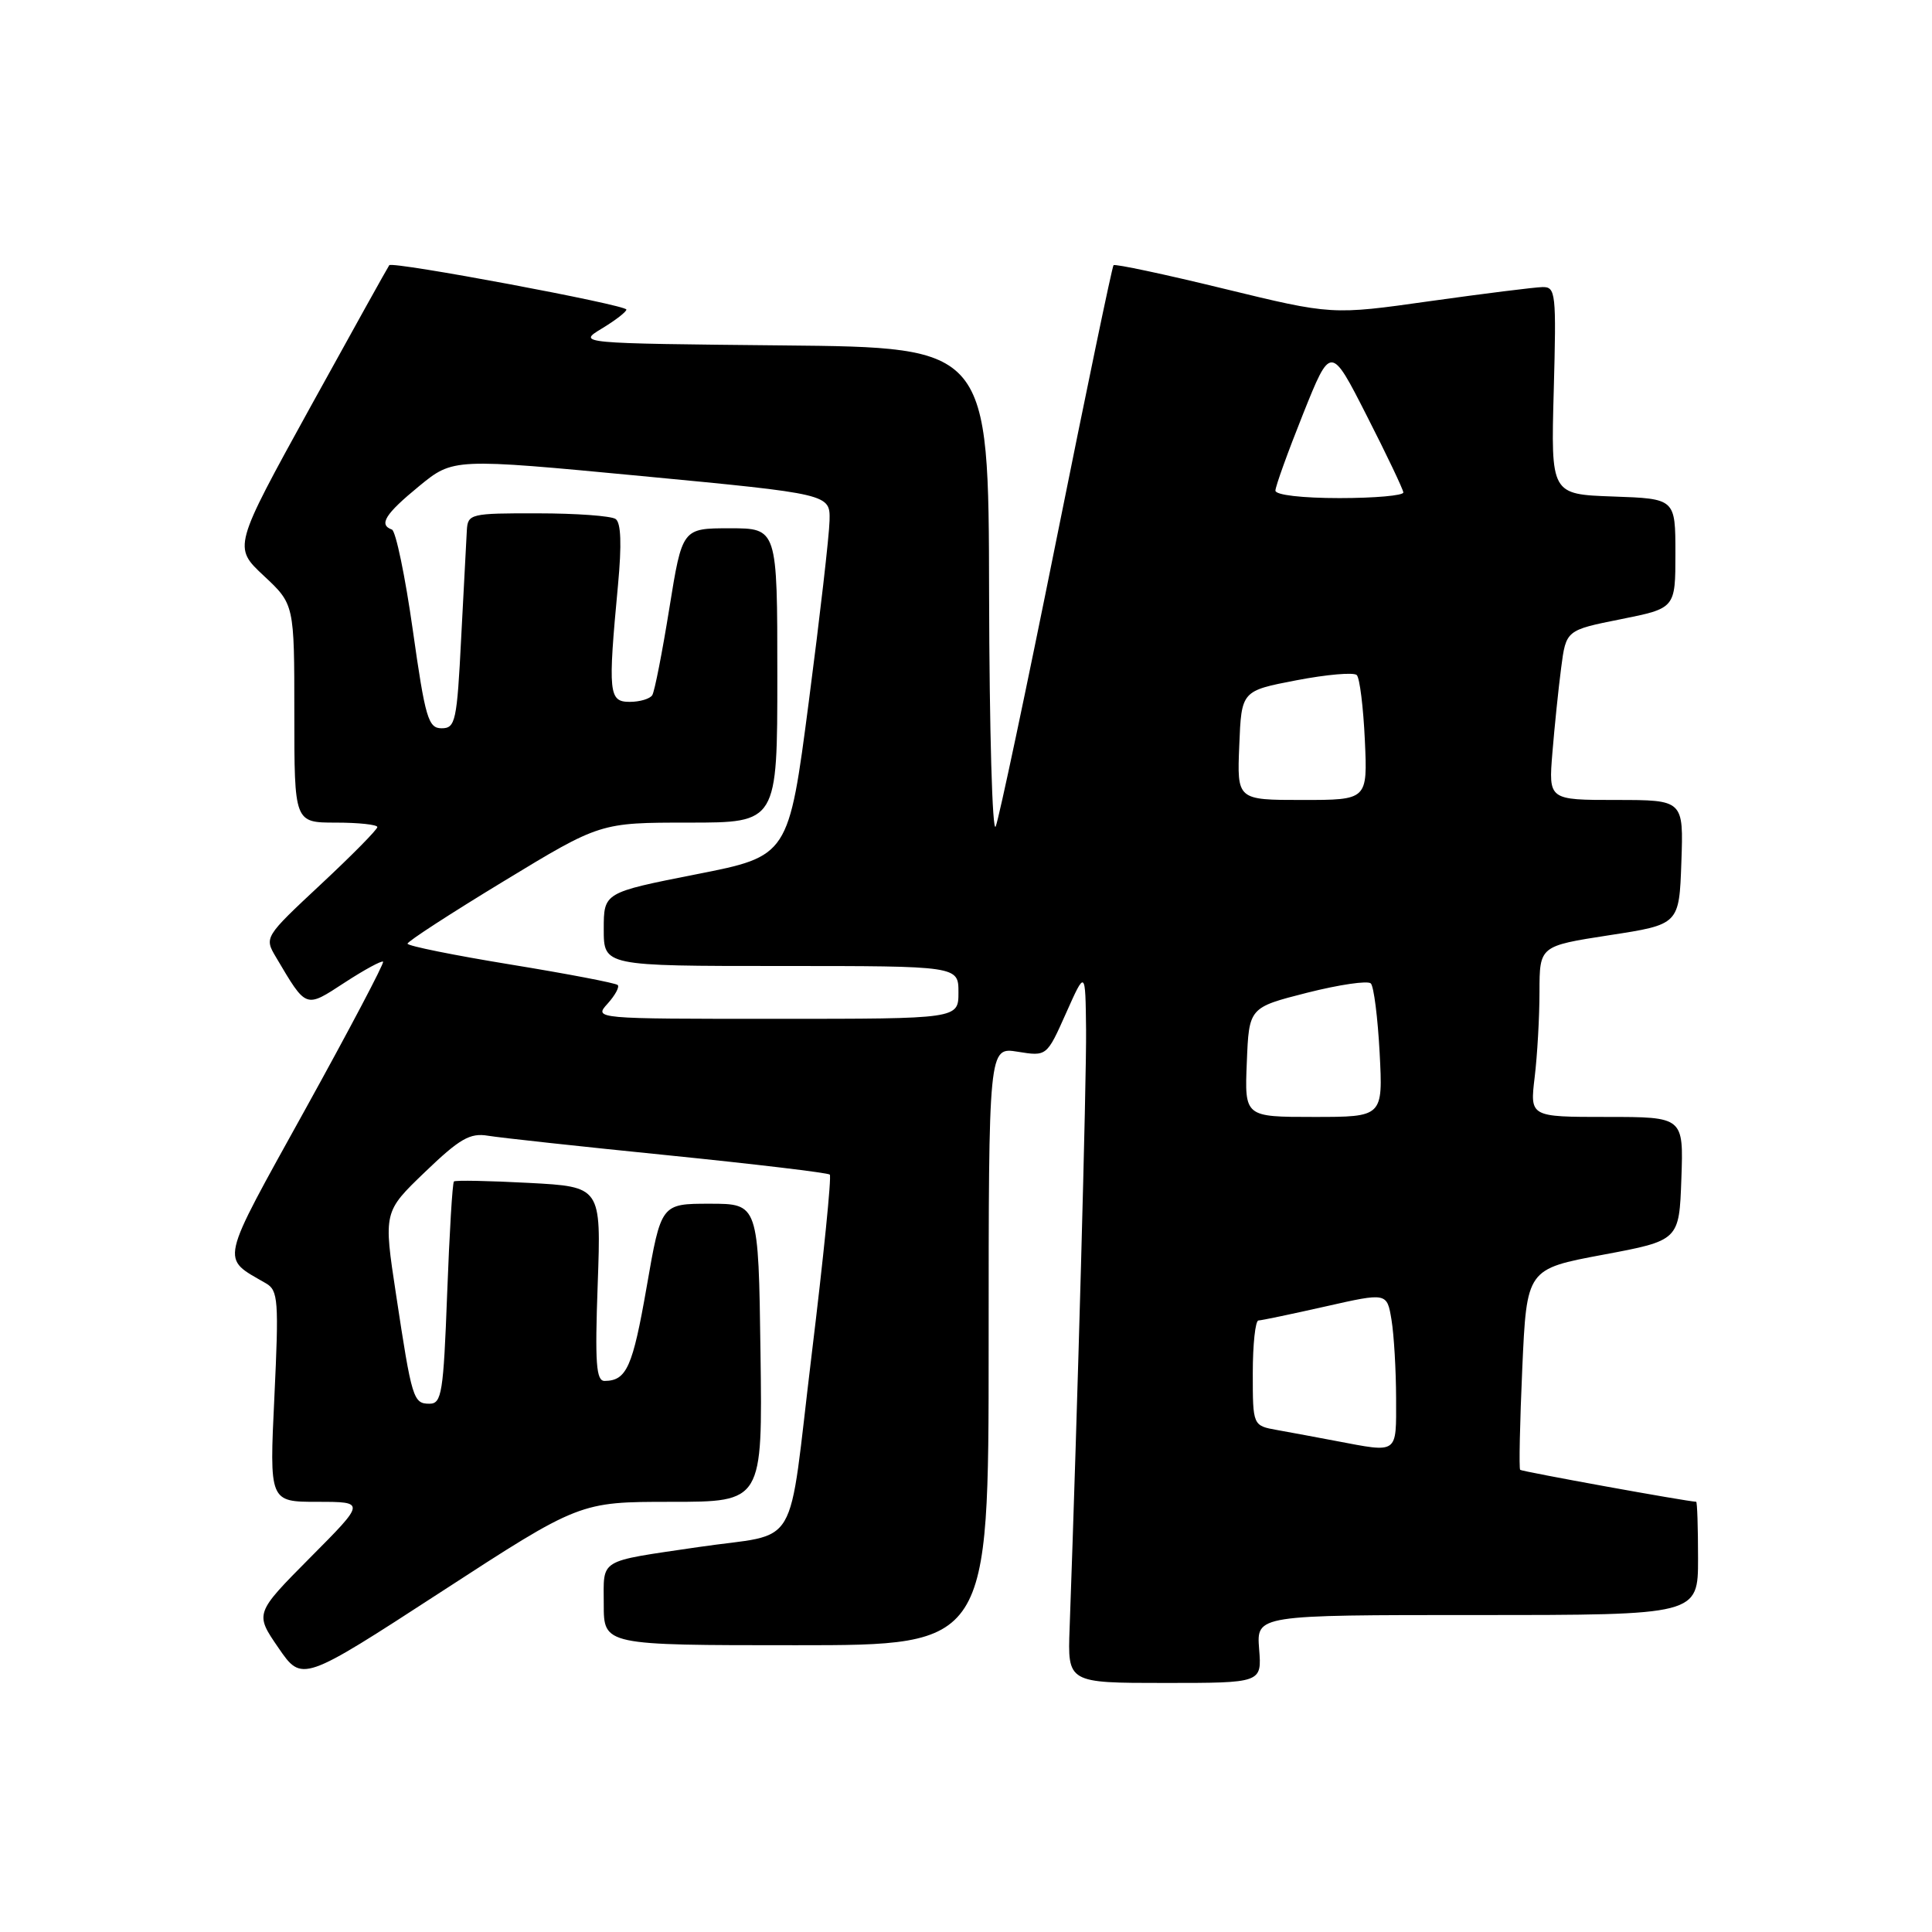 <?xml version="1.0" encoding="UTF-8" standalone="no"?>
<!DOCTYPE svg PUBLIC "-//W3C//DTD SVG 1.1//EN" "http://www.w3.org/Graphics/SVG/1.1/DTD/svg11.dtd" >
<svg xmlns="http://www.w3.org/2000/svg" xmlns:xlink="http://www.w3.org/1999/xlink" version="1.1" viewBox="0 0 256 256">
 <g >
 <path fill="currentColor"
d=" M 88.93 199.00 C 101.04 199.00 101.04 199.00 100.77 179.25 C 100.50 159.50 100.50 159.50 94.05 159.50 C 87.60 159.50 87.60 159.50 85.69 170.50 C 83.83 181.16 83.03 182.95 80.12 182.98 C 78.99 183.00 78.82 180.65 79.20 170.13 C 79.66 157.25 79.66 157.25 70.08 156.74 C 64.81 156.46 60.34 156.37 60.15 156.55 C 59.95 156.72 59.55 163.42 59.25 171.44 C 58.76 184.55 58.53 186.00 56.92 186.00 C 54.76 186.00 54.58 185.41 52.48 171.54 C 50.81 160.58 50.81 160.58 56.31 155.30 C 60.91 150.88 62.28 150.09 64.66 150.49 C 66.22 150.75 76.95 151.92 88.50 153.08 C 100.05 154.25 109.70 155.40 109.95 155.64 C 110.20 155.88 109.12 166.61 107.55 179.49 C 104.30 206.25 106.23 202.97 92.50 205.00 C 79.10 206.98 80.00 206.44 80.00 212.58 C 80.00 218.00 80.00 218.00 105.50 218.00 C 131.00 218.00 131.00 218.00 131.00 178.37 C 131.00 138.74 131.00 138.74 134.85 139.36 C 138.70 139.98 138.70 139.98 141.26 134.24 C 143.82 128.50 143.82 128.50 143.91 136.42 C 143.98 142.98 142.77 186.96 141.73 215.75 C 141.46 223.00 141.46 223.00 154.33 223.00 C 167.20 223.00 167.20 223.00 166.84 218.50 C 166.49 214.00 166.49 214.00 195.74 214.00 C 225.00 214.00 225.00 214.00 225.00 206.50 C 225.00 202.38 224.89 199.00 224.75 198.99 C 223.53 198.96 201.66 194.99 201.43 194.76 C 201.26 194.60 201.39 188.54 201.71 181.30 C 202.30 168.15 202.30 168.15 212.40 166.26 C 222.50 164.37 222.50 164.37 222.79 156.19 C 223.08 148.00 223.08 148.00 212.90 148.00 C 202.72 148.00 202.72 148.00 203.35 142.75 C 203.70 139.86 203.99 134.77 203.99 131.42 C 204.00 125.35 204.00 125.35 213.25 123.92 C 222.50 122.50 222.50 122.50 222.79 114.25 C 223.08 106.00 223.08 106.00 214.14 106.00 C 205.19 106.00 205.19 106.00 205.70 99.75 C 205.98 96.31 206.50 91.25 206.86 88.50 C 207.51 83.50 207.51 83.50 214.76 82.05 C 222.00 80.60 222.00 80.60 222.00 73.34 C 222.00 66.08 222.00 66.08 213.75 65.79 C 205.50 65.50 205.50 65.50 205.88 51.75 C 206.23 38.82 206.15 38.00 204.38 38.04 C 203.35 38.06 196.65 38.90 189.50 39.90 C 176.50 41.74 176.50 41.74 162.19 38.26 C 154.33 36.34 147.74 34.94 147.55 35.14 C 147.36 35.34 143.96 51.70 139.98 71.50 C 136.00 91.30 132.38 108.40 131.94 109.50 C 131.49 110.60 131.10 96.77 131.06 78.77 C 131.00 46.03 131.00 46.03 103.75 45.77 C 76.50 45.50 76.50 45.50 79.75 43.53 C 81.54 42.45 83.00 41.32 83.00 41.02 C 83.00 40.40 52.03 34.60 51.58 35.14 C 51.42 35.34 46.70 43.83 41.09 54.00 C 30.90 72.50 30.90 72.50 34.95 76.29 C 39.00 80.07 39.00 80.07 39.00 94.54 C 39.00 109.00 39.00 109.00 44.50 109.00 C 47.52 109.00 50.00 109.27 50.00 109.59 C 50.00 109.92 46.63 113.34 42.50 117.19 C 35.02 124.18 35.01 124.20 36.58 126.85 C 40.64 133.70 40.42 133.62 45.68 130.19 C 48.29 128.49 50.58 127.25 50.76 127.43 C 50.94 127.61 46.31 136.40 40.47 146.96 C 28.92 167.85 29.21 166.54 35.26 170.06 C 36.86 170.99 36.96 172.35 36.36 185.04 C 35.69 199.00 35.69 199.00 42.07 199.00 C 48.45 199.00 48.45 199.00 41.10 206.39 C 33.76 213.79 33.76 213.79 36.89 218.34 C 40.02 222.90 40.02 222.90 58.42 210.95 C 76.81 199.00 76.81 199.00 88.93 199.00 Z  M 177.00 190.93 C 174.53 190.46 171.04 189.81 169.25 189.49 C 166.00 188.91 166.00 188.91 166.00 181.95 C 166.00 178.13 166.34 174.99 166.75 174.97 C 167.16 174.96 171.16 174.12 175.64 173.11 C 183.78 171.27 183.78 171.27 184.38 174.88 C 184.71 176.87 184.98 181.54 184.99 185.25 C 185.00 192.77 185.36 192.51 177.00 190.93 Z  M 165.21 140.75 C 165.50 133.50 165.50 133.50 173.21 131.54 C 177.45 130.47 181.24 129.91 181.64 130.31 C 182.04 130.70 182.56 134.85 182.81 139.51 C 183.25 148.00 183.25 148.00 174.08 148.00 C 164.91 148.00 164.91 148.00 165.21 140.75 Z  M 80.51 132.99 C 81.50 131.89 82.11 130.78 81.85 130.52 C 81.59 130.26 75.22 129.04 67.69 127.81 C 60.16 126.58 54.00 125.34 54.00 125.04 C 54.00 124.74 59.75 121.01 66.77 116.75 C 79.53 109.00 79.53 109.00 91.27 109.00 C 103.00 109.00 103.00 109.00 103.00 89.50 C 103.00 70.00 103.00 70.00 96.70 70.00 C 90.40 70.00 90.40 70.00 88.69 80.61 C 87.75 86.44 86.74 91.62 86.43 92.11 C 86.13 92.60 84.78 93.00 83.44 93.00 C 80.66 93.00 80.54 91.88 81.89 77.50 C 82.39 72.13 82.29 69.26 81.57 68.77 C 80.98 68.36 76.34 68.02 71.25 68.02 C 62.36 68.00 61.99 68.09 61.86 70.25 C 61.79 71.49 61.45 77.90 61.11 84.50 C 60.55 95.58 60.35 96.50 58.52 96.50 C 56.75 96.50 56.35 95.17 54.70 83.50 C 53.69 76.35 52.44 70.35 51.93 70.17 C 50.14 69.53 51.03 68.11 55.53 64.42 C 60.06 60.71 60.06 60.71 85.03 63.08 C 110.00 65.46 110.00 65.46 109.92 68.98 C 109.88 70.92 108.64 81.71 107.17 92.97 C 104.50 113.44 104.50 113.44 92.25 115.85 C 80.00 118.27 80.00 118.27 80.00 123.13 C 80.00 128.00 80.00 128.00 103.50 128.00 C 127.00 128.00 127.00 128.00 127.00 131.50 C 127.00 135.00 127.00 135.00 102.85 135.00 C 78.73 135.00 78.69 135.00 80.51 132.99 Z  M 164.21 98.77 C 164.50 91.54 164.50 91.54 171.79 90.14 C 175.80 89.37 179.39 89.06 179.78 89.45 C 180.17 89.84 180.65 93.72 180.85 98.08 C 181.21 106.00 181.21 106.00 172.56 106.00 C 163.91 106.00 163.91 106.00 164.21 98.77 Z  M 169.00 65.01 C 169.00 64.46 170.65 59.89 172.66 54.86 C 176.33 45.70 176.33 45.70 181.11 55.10 C 183.75 60.27 185.92 64.84 185.95 65.25 C 185.98 65.66 182.18 66.00 177.50 66.00 C 172.54 66.00 169.00 65.59 169.00 65.01 Z "/>
</g>
</svg>